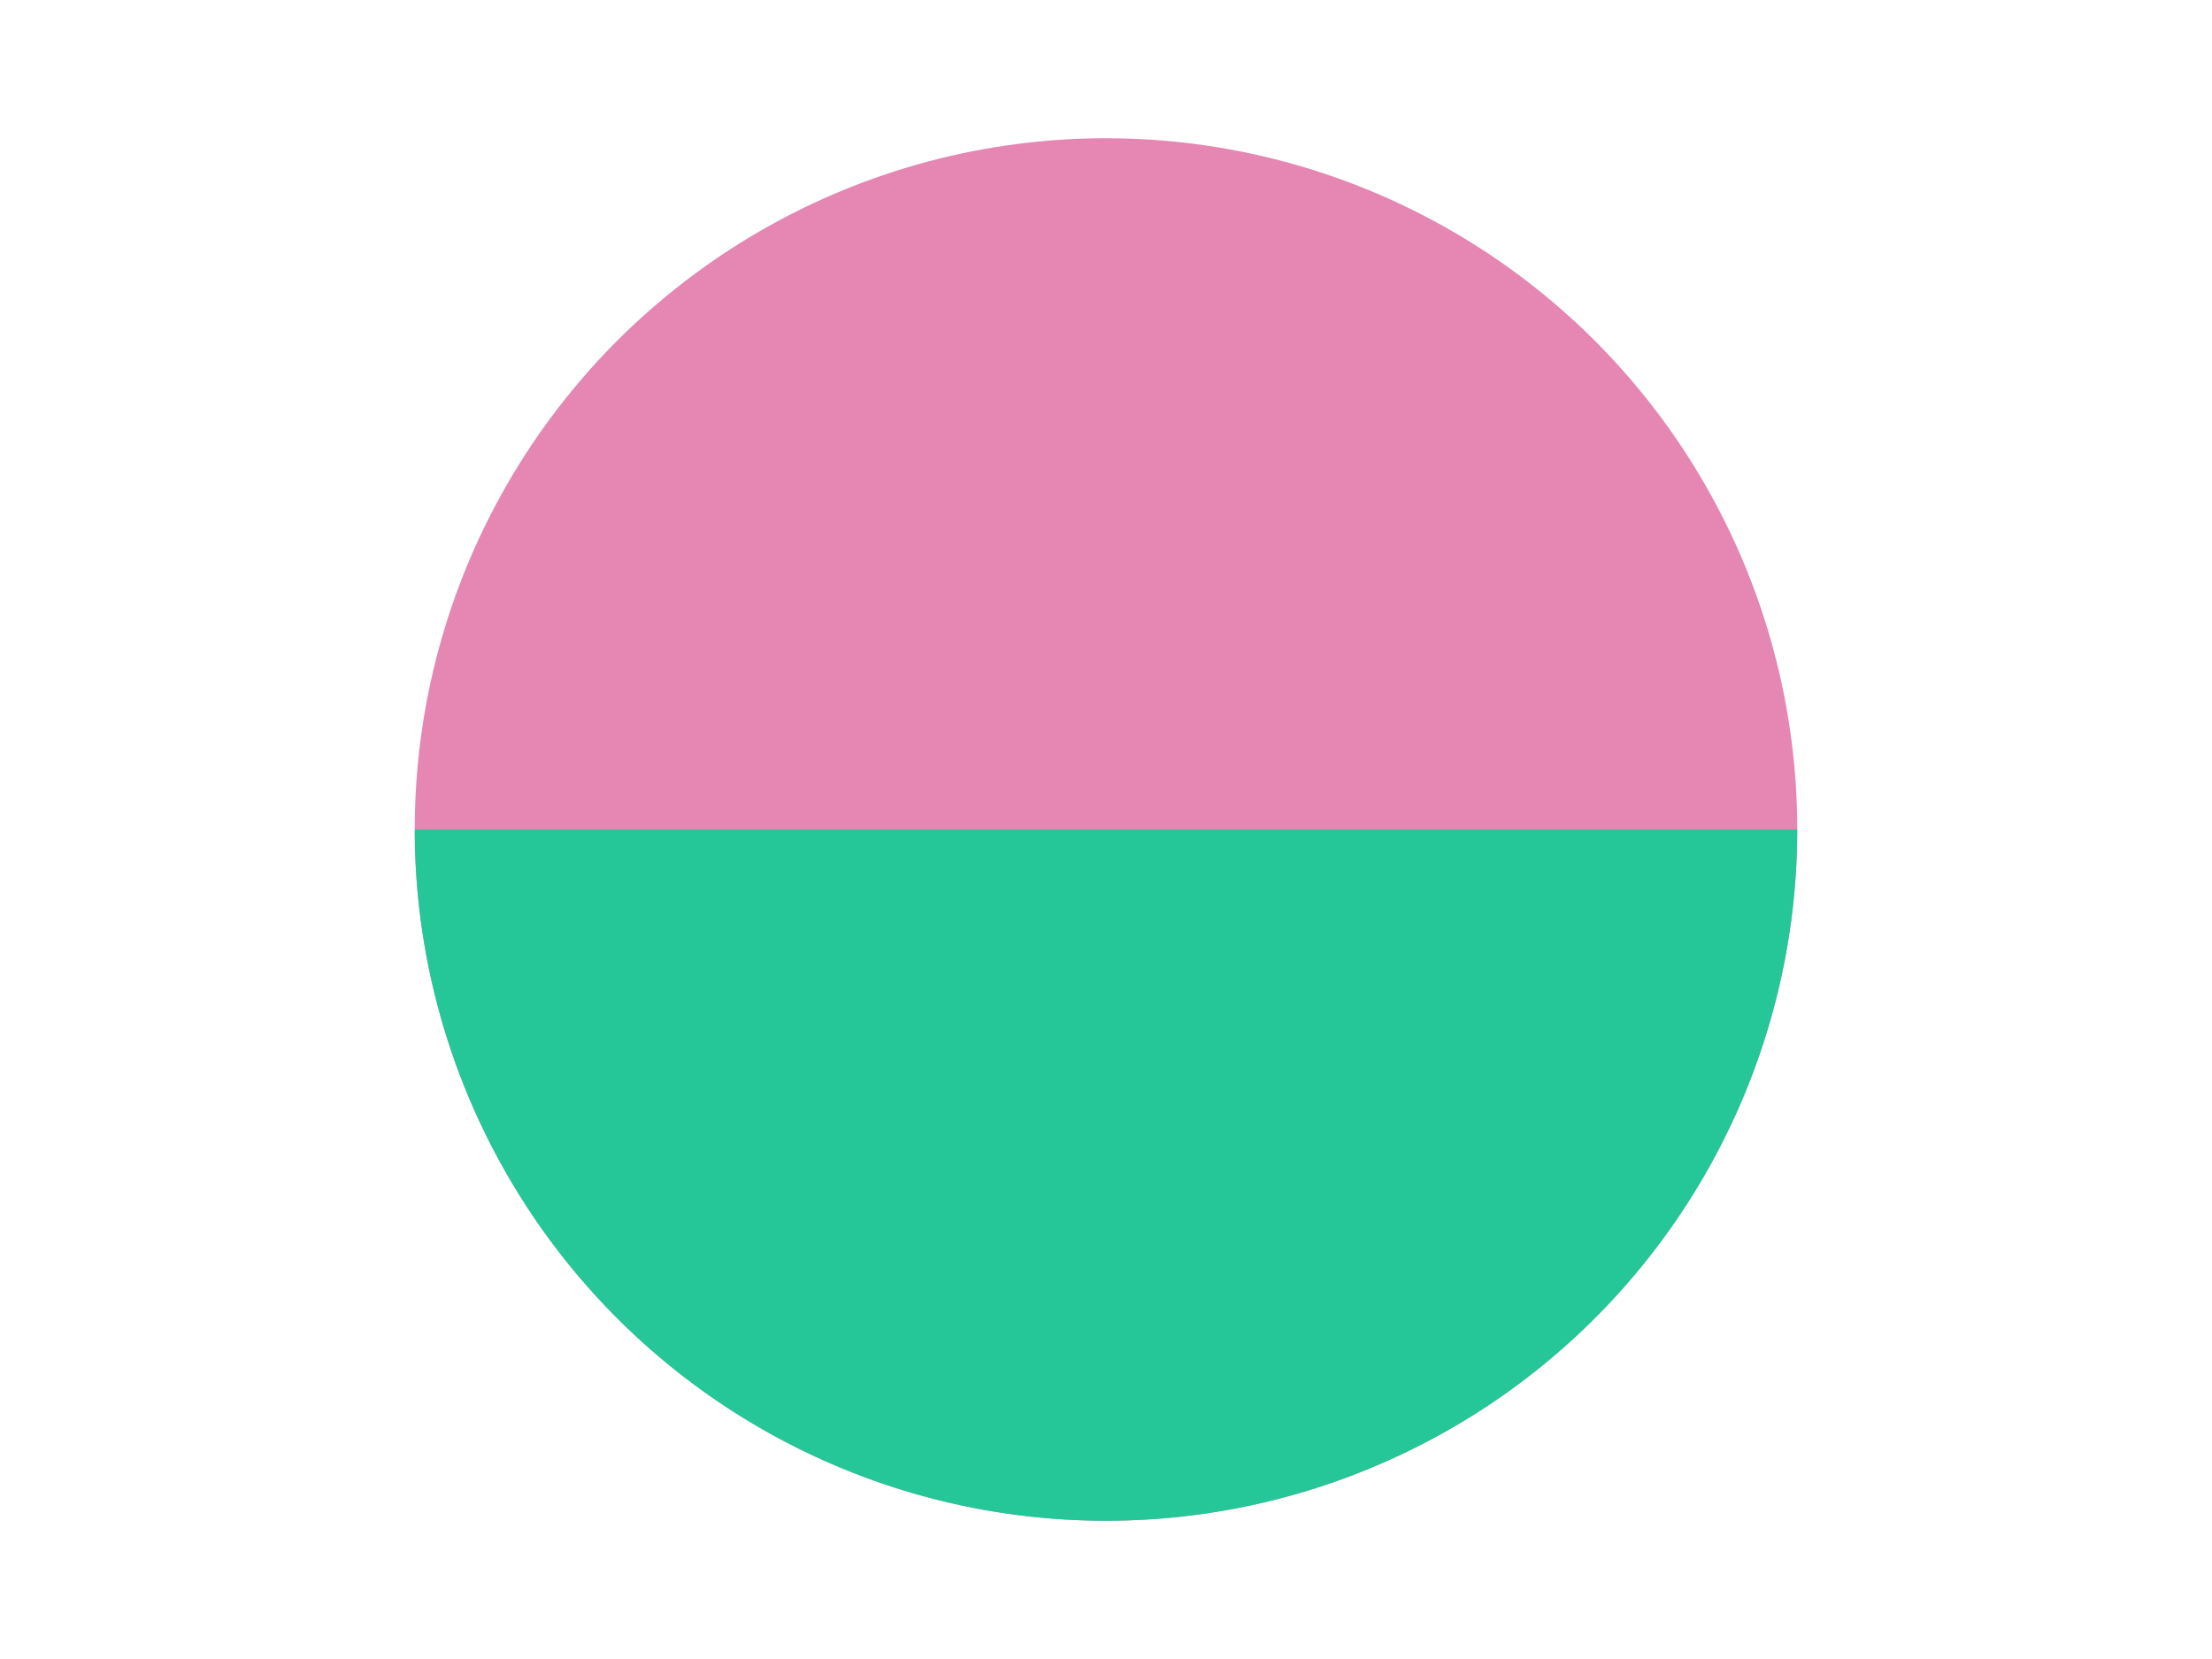 <svg  class="customizer-btn icon-32" xmlns="http://www.w3.org/2000/svg" viewBox="0 0 24 24" width="32" > <circle cx="12" cy="12" r="10" fill="#E586B3" /> <path d="M2,12 a1,1 1 1,0 20,0" fill="#25C799" /></svg>